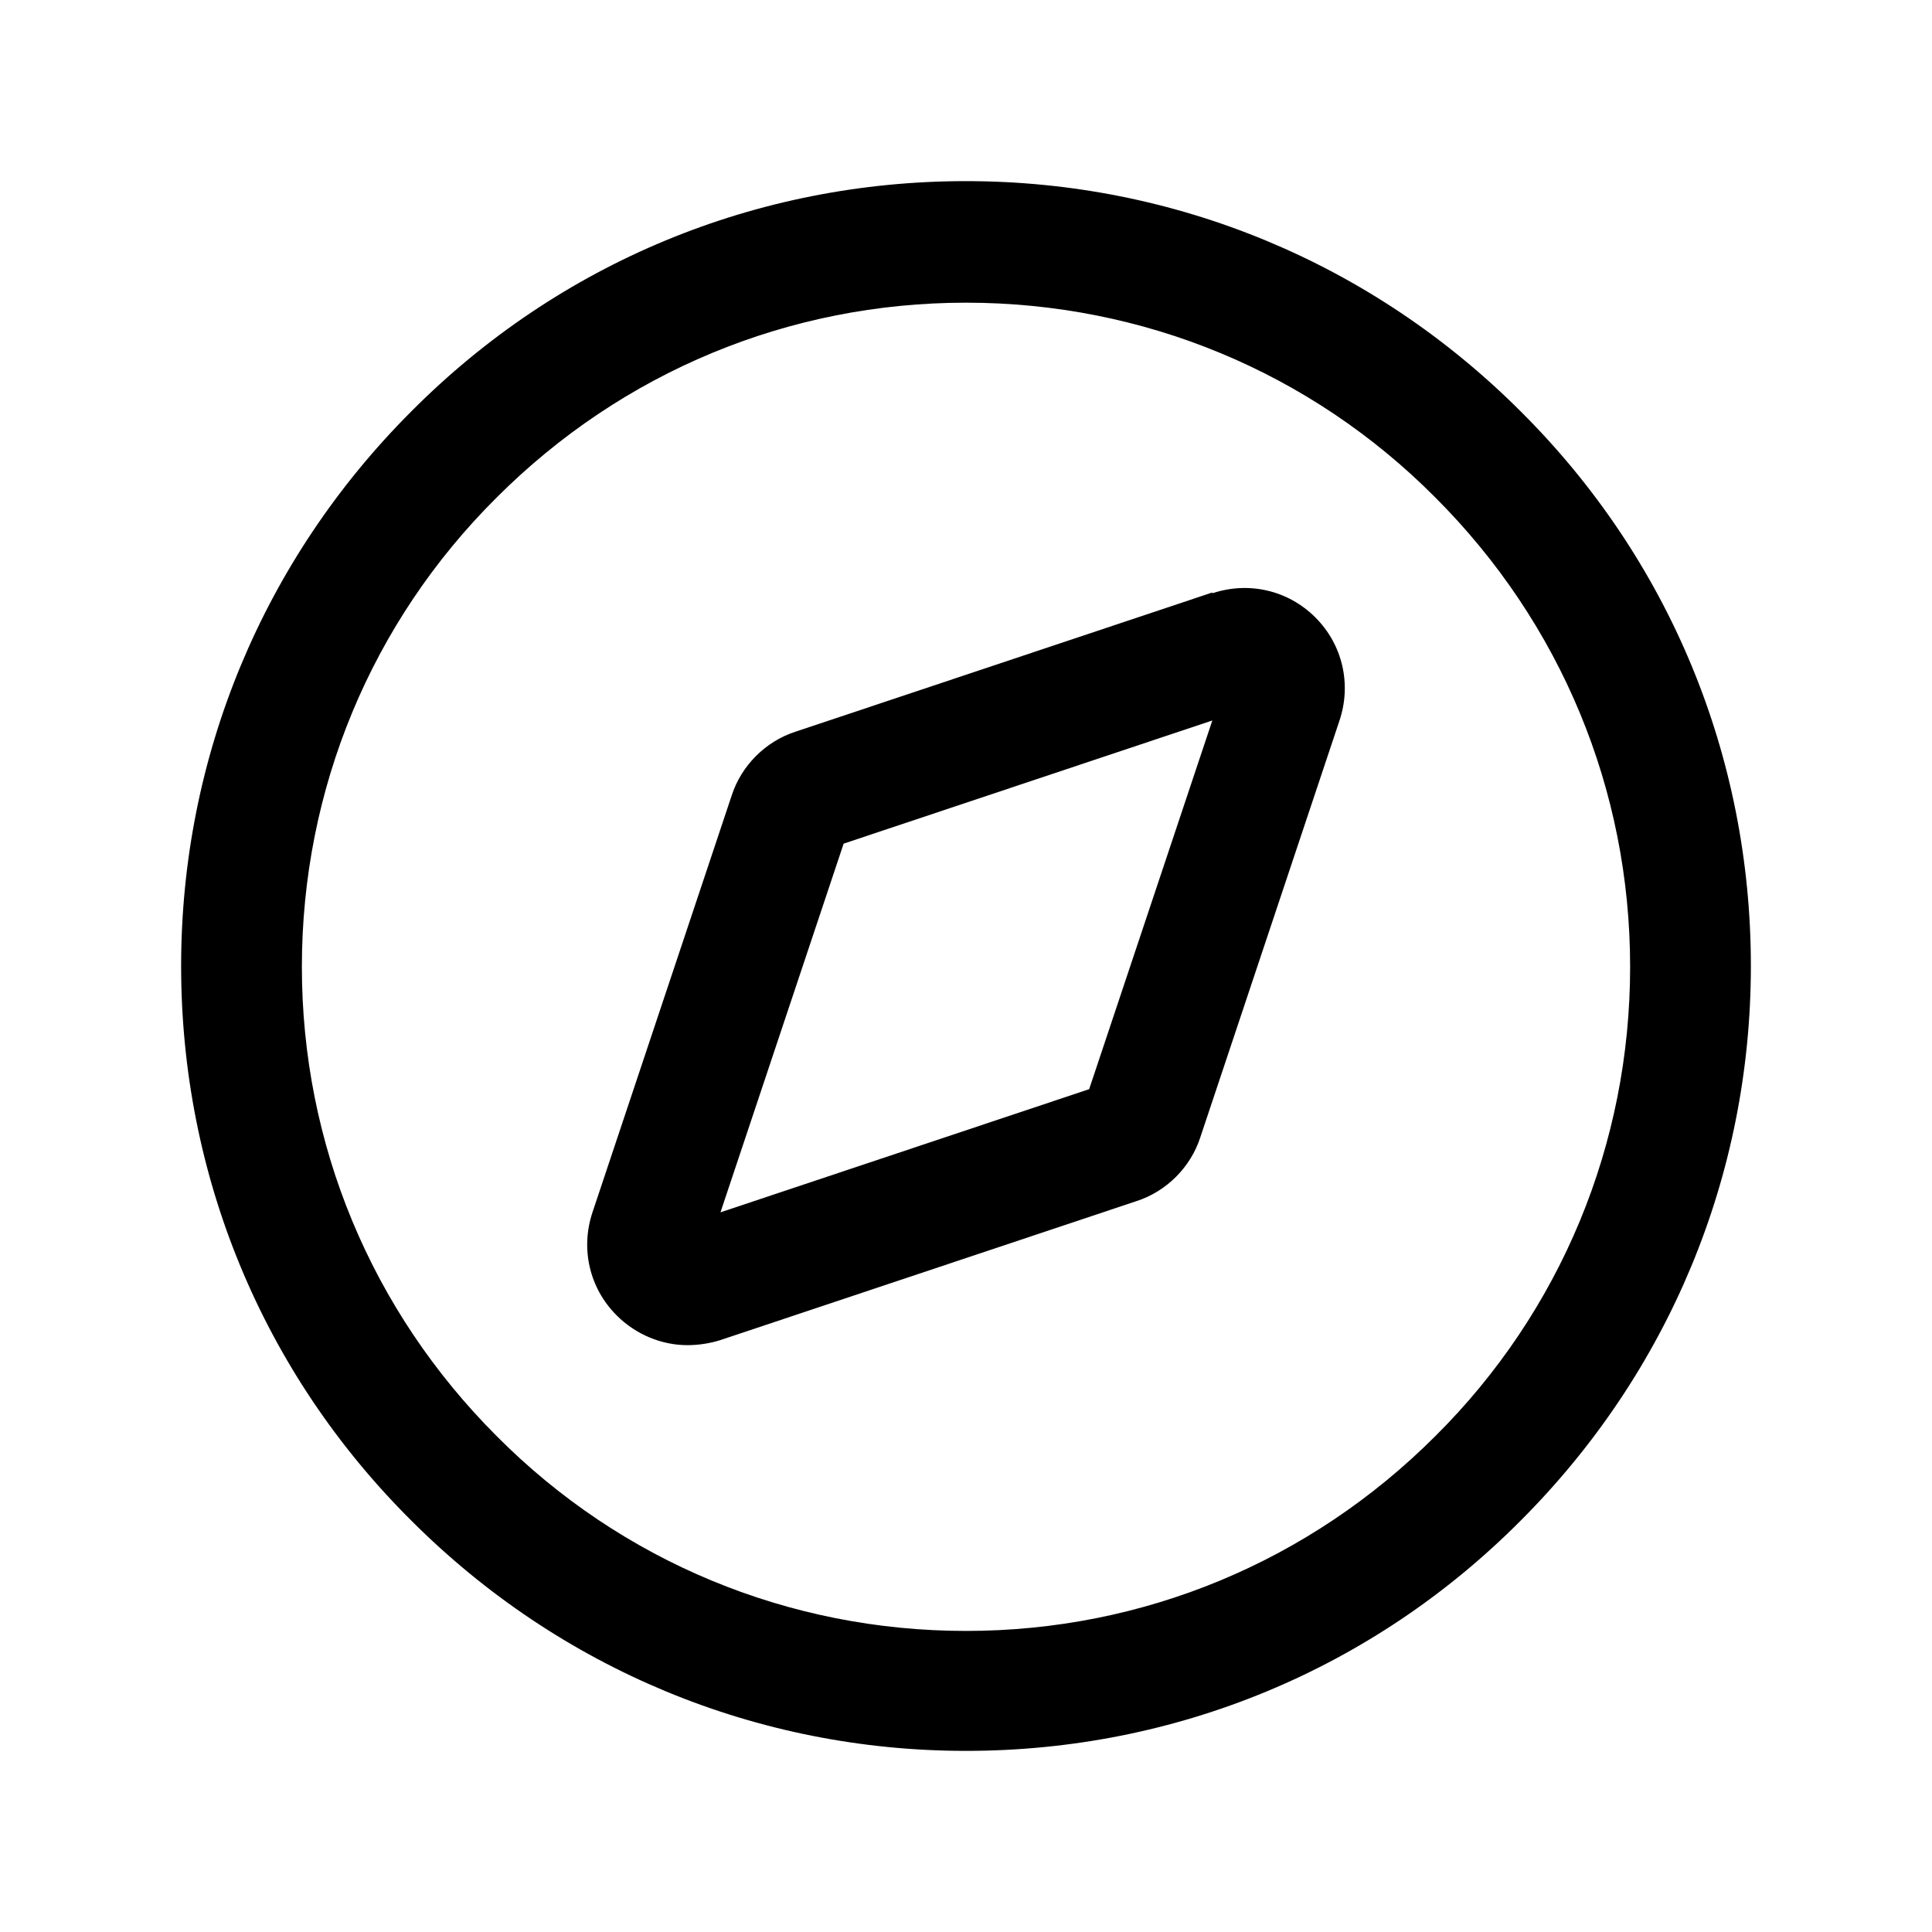 <svg width="24" height="24" viewBox="0 0 24 24" fill="none" xmlns="http://www.w3.org/2000/svg">
<path d="M18.89 5.11C17.05 3.27 14.6 2.25 12 2.25C9.4 2.25 6.95 3.26 5.11 5.11C3.27 6.95 2.25 9.4 2.25 12C2.25 14.6 3.26 17.05 5.11 18.89C6.95 20.73 9.4 21.75 12 21.75C14.6 21.75 17.05 20.74 18.89 18.89C20.73 17.05 21.75 14.6 21.75 12C21.75 9.4 20.74 6.95 18.89 5.11ZM17.83 17.84C16.27 19.4 14.2 20.26 12 20.26C9.8 20.26 7.72 19.4 6.17 17.84C4.61 16.28 3.75 14.21 3.75 12.01C3.75 9.81 4.61 7.73 6.17 6.18C7.73 4.62 9.8 3.76 12 3.76C14.2 3.76 16.28 4.62 17.83 6.18C19.39 7.74 20.25 9.81 20.25 12.01C20.25 14.21 19.39 16.29 17.83 17.84Z" fill="black"/>
<path d="M15.06 7.36L9.88 9.09C9.51 9.21 9.21 9.51 9.09 9.88L7.36 15.06C7.21 15.51 7.32 16 7.66 16.34C7.9 16.58 8.22 16.71 8.54 16.71C8.67 16.71 8.81 16.69 8.94 16.65L14.12 14.92C14.49 14.8 14.79 14.5 14.91 14.13L16.64 8.95C16.79 8.5 16.68 8.01 16.34 7.67C16 7.33 15.51 7.22 15.06 7.37V7.36ZM13.53 13.53L8.95 15.06L10.48 10.48L15.06 8.95L13.53 13.53Z" fill="black"/>
</svg>
